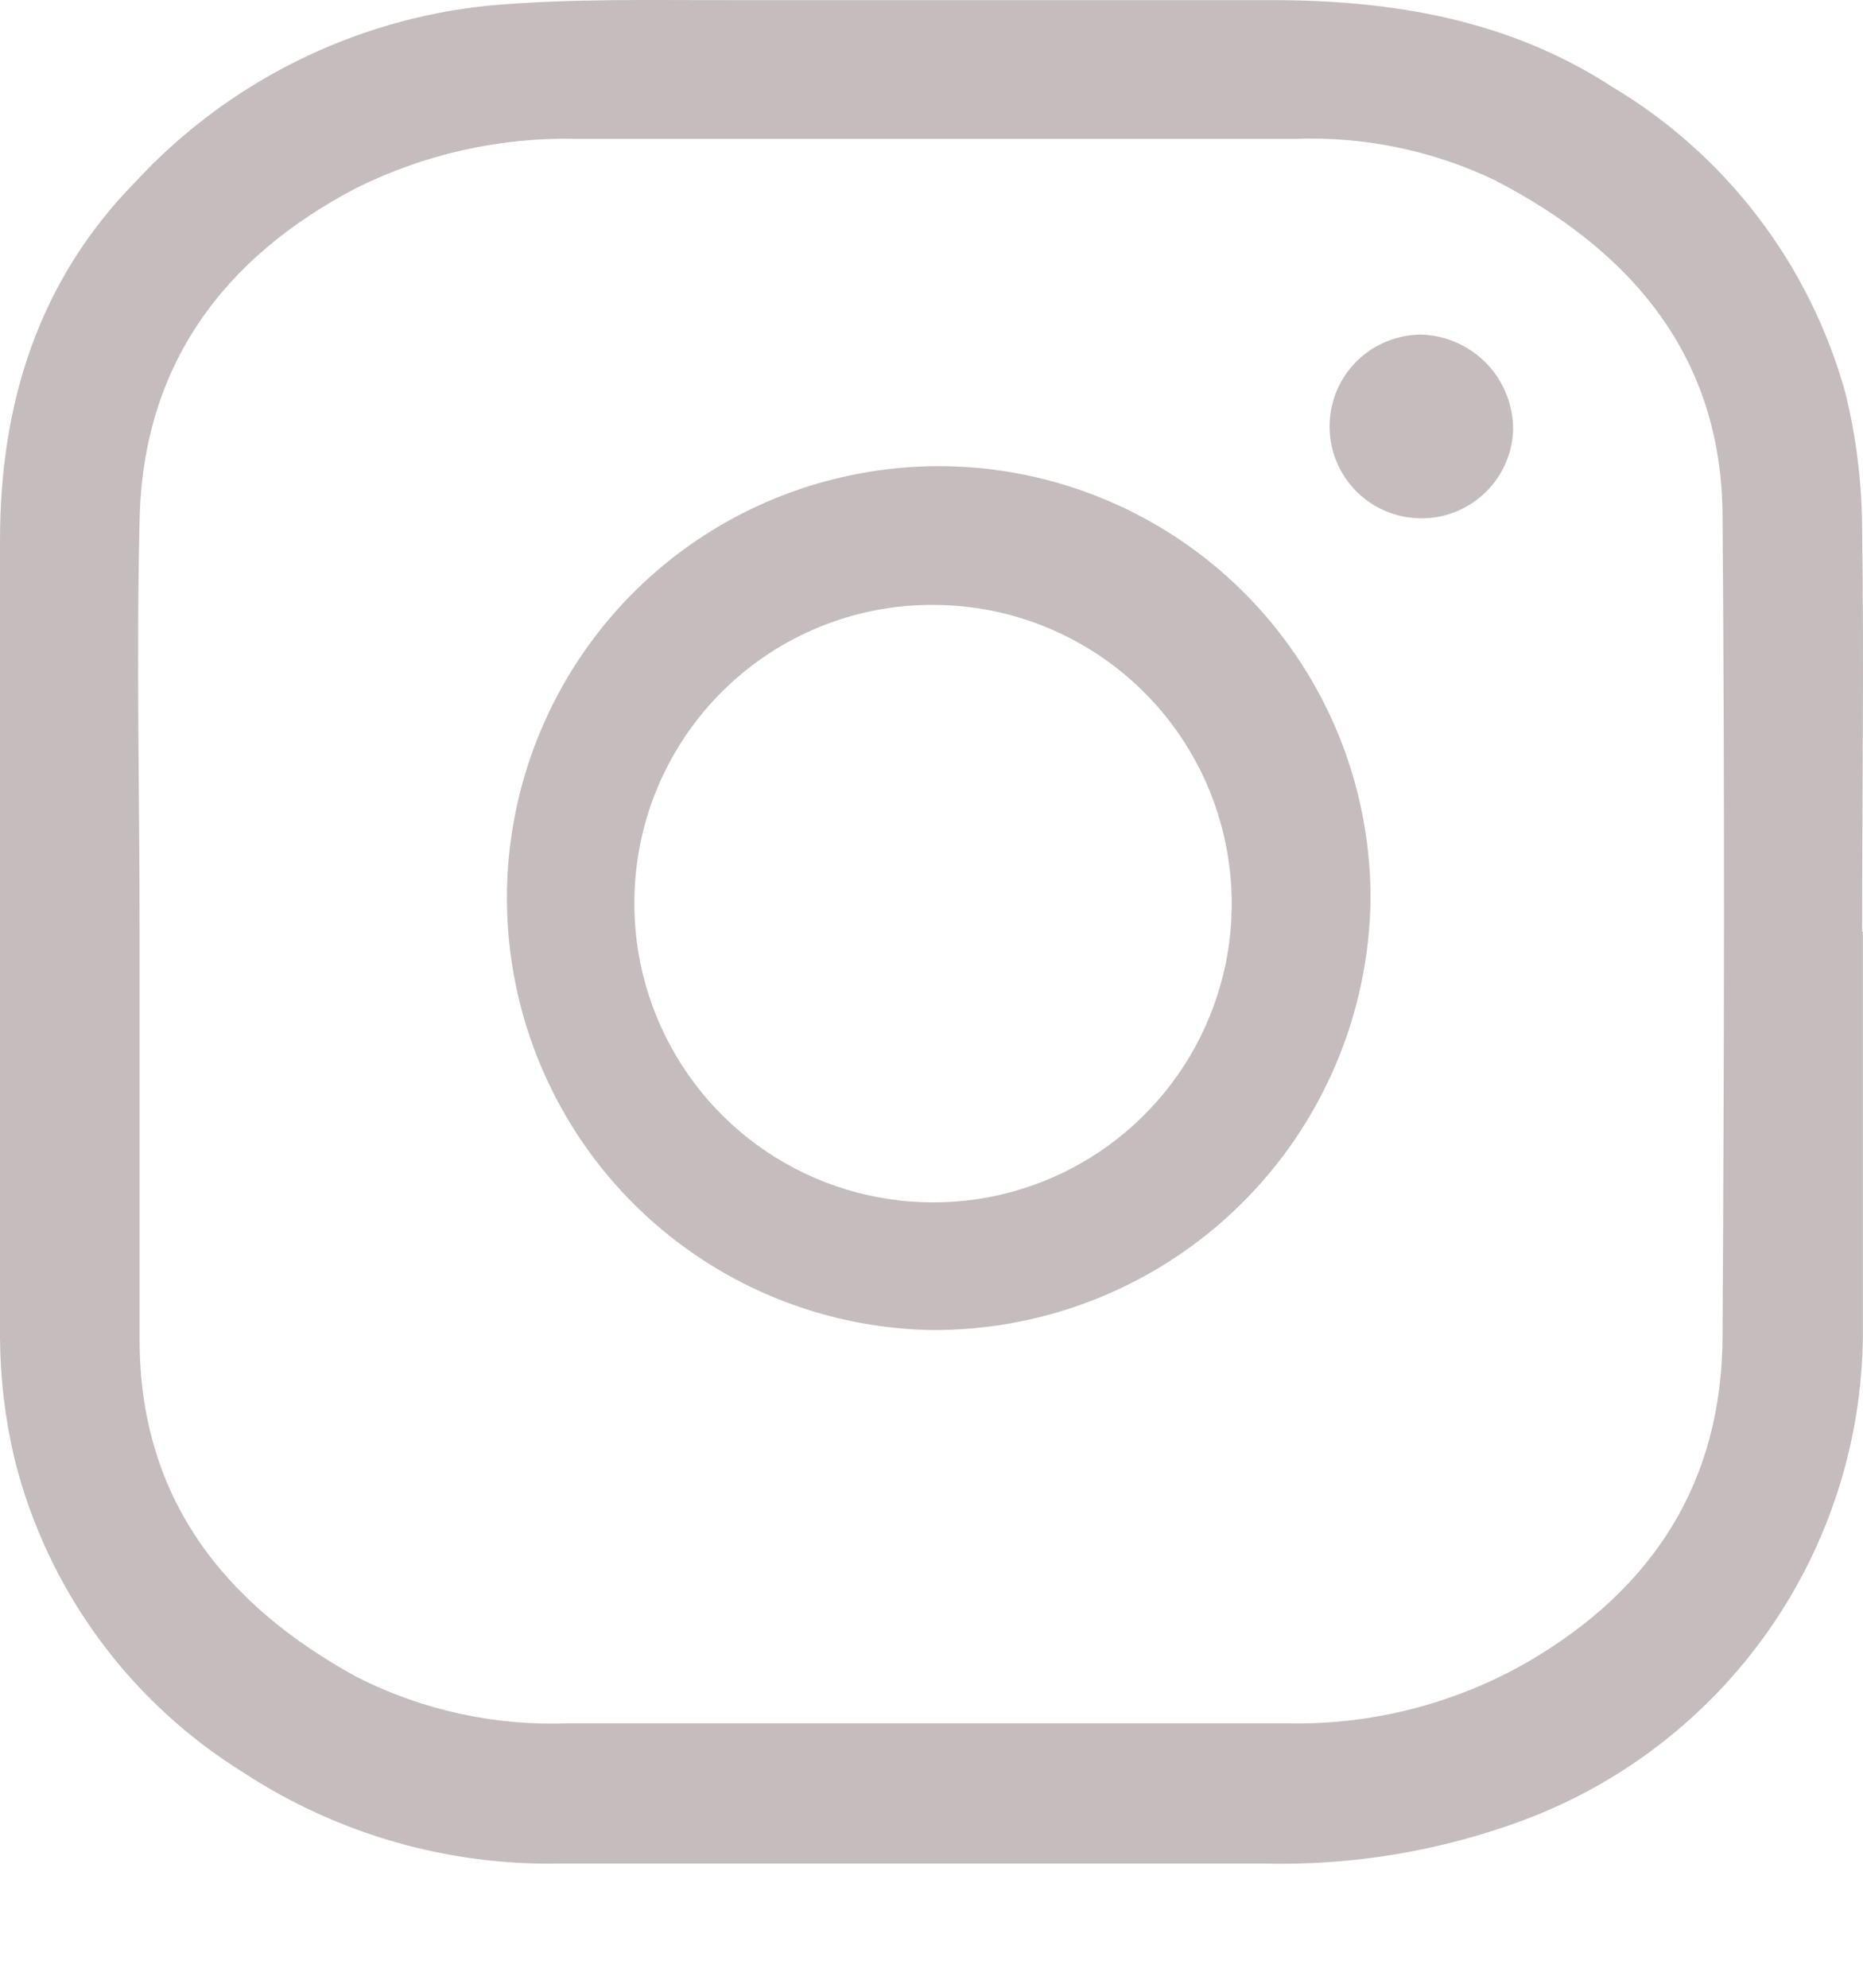 <svg width="15" height="16" viewBox="0 0 15 16" fill="none" xmlns="http://www.w3.org/2000/svg">
<path d="M14.999 7.501C14.999 8.584 14.999 9.667 14.999 10.751C14.992 11.599 14.728 12.426 14.242 13.121C13.755 13.817 13.07 14.349 12.275 14.648C11.6 14.9 10.882 15.02 10.161 15C8.282 15 6.403 15 4.524 15C3.615 15.021 2.721 14.766 1.96 14.268C1.04 13.698 0.379 12.793 0.117 11.744C0.041 11.423 0.002 11.095 0 10.766C0 8.631 0 6.496 0 4.35C0 3.249 0.308 2.26 1.092 1.462C1.833 0.662 2.84 0.159 3.924 0.046C4.598 -0.015 5.272 0.003 5.933 0.001C7.367 0.001 8.803 0.001 10.239 0.001C11.213 0.001 12.147 0.158 12.979 0.698C13.901 1.248 14.575 2.134 14.86 3.17C14.946 3.523 14.991 3.885 14.993 4.249C15.008 5.332 14.993 6.415 14.993 7.498L14.999 7.501ZM1.124 7.501C1.124 8.595 1.124 9.687 1.124 10.782C1.124 12.052 1.798 12.912 2.877 13.501C3.401 13.766 3.984 13.893 4.571 13.872C6.506 13.872 8.441 13.872 10.376 13.872C11.049 13.884 11.712 13.714 12.296 13.38C13.312 12.791 13.869 11.924 13.869 10.744C13.882 8.552 13.887 6.361 13.869 4.168C13.869 2.871 13.134 2.015 12.026 1.446C11.528 1.21 10.979 1.097 10.428 1.118C8.504 1.118 6.58 1.118 4.654 1.118C4.038 1.102 3.427 1.237 2.874 1.511C1.798 2.071 1.148 2.943 1.124 4.19C1.097 5.294 1.124 6.397 1.124 7.501Z" fill="#C5BDBD"/>
<path d="M7.506 10.706C6.821 10.695 6.153 10.483 5.588 10.094C5.023 9.706 4.586 9.159 4.331 8.522C4.076 7.886 4.015 7.188 4.155 6.517C4.296 5.846 4.631 5.231 5.12 4.75C5.609 4.269 6.229 3.944 6.903 3.815C7.576 3.685 8.273 3.758 8.905 4.024C9.537 4.289 10.077 4.736 10.456 5.308C10.835 5.879 11.036 6.55 11.035 7.235C11.024 8.163 10.647 9.048 9.986 9.698C9.325 10.348 8.434 10.71 7.506 10.706ZM5.108 7.229C5.099 7.706 5.233 8.175 5.492 8.577C5.75 8.978 6.123 9.293 6.561 9.482C7 9.671 7.485 9.725 7.954 9.638C8.424 9.55 8.856 9.325 9.197 8.99C9.538 8.656 9.771 8.227 9.868 7.76C9.964 7.292 9.919 6.806 9.739 6.364C9.558 5.922 9.25 5.544 8.854 5.278C8.457 5.011 7.991 4.869 7.513 4.869C6.882 4.866 6.276 5.113 5.826 5.555C5.376 5.996 5.118 6.598 5.108 7.229Z" fill="#C5BDBD"/>
<path d="M12.183 3.46C12.178 3.605 12.13 3.745 12.046 3.864C11.961 3.982 11.844 4.072 11.708 4.124C11.572 4.176 11.424 4.186 11.282 4.154C11.14 4.122 11.011 4.05 10.911 3.945C10.81 3.84 10.743 3.708 10.717 3.565C10.691 3.422 10.708 3.274 10.765 3.141C10.822 3.007 10.918 2.894 11.039 2.814C11.161 2.735 11.303 2.693 11.448 2.693C11.646 2.701 11.834 2.785 11.971 2.928C12.108 3.071 12.184 3.262 12.183 3.46Z" fill="#C5BDBD"/>
</svg>
